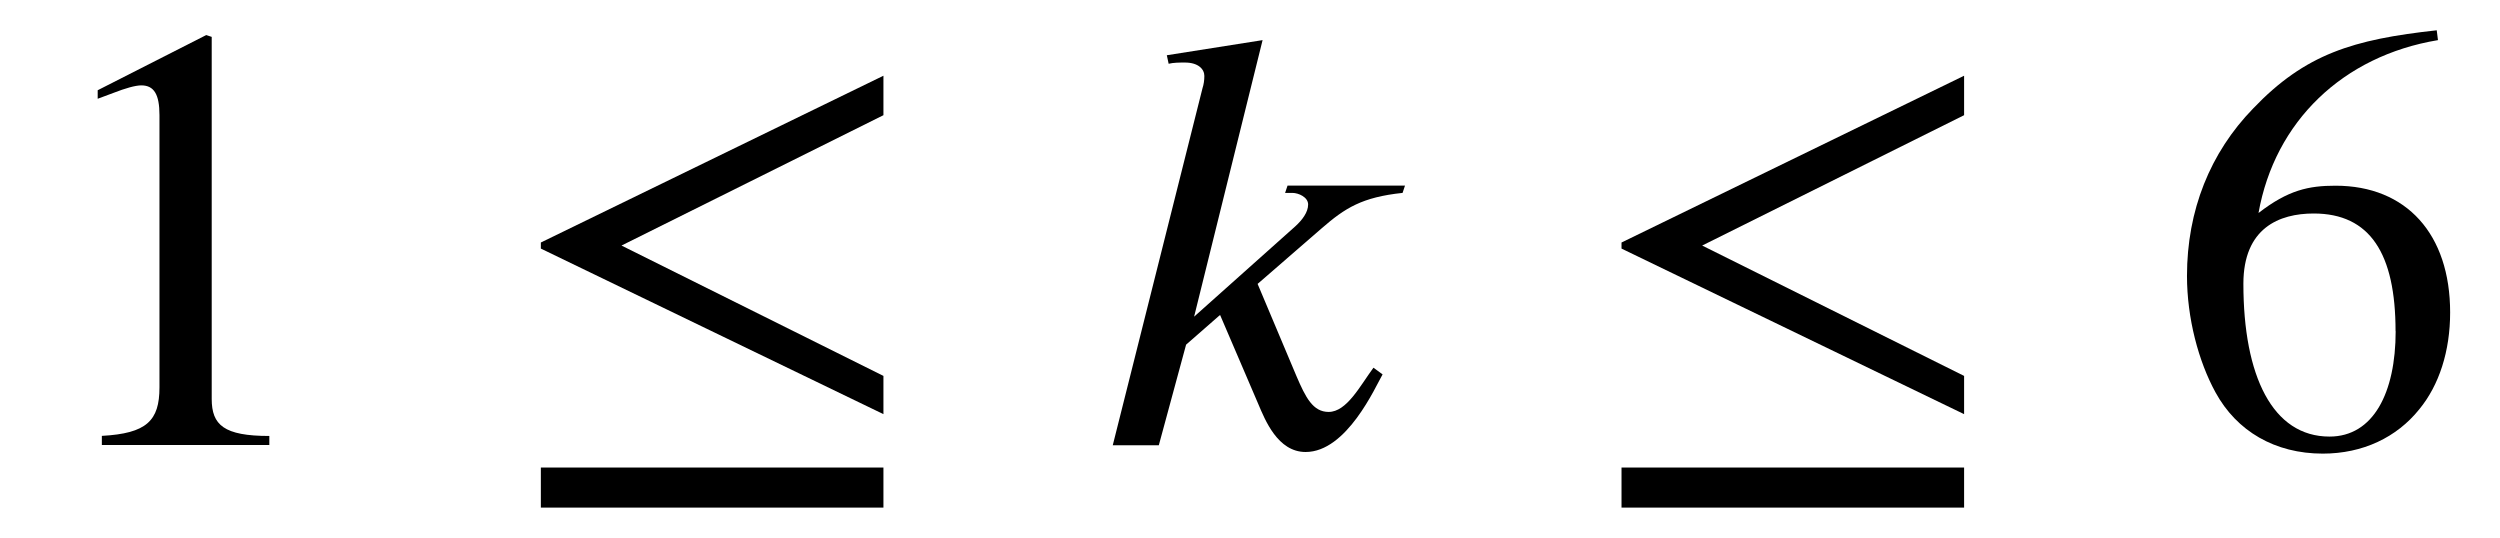 <?xml version='1.0' encoding='UTF-8'?>
<!-- This file was generated by dvisvgm 3.2.2 -->
<svg version='1.1' xmlns='http://www.w3.org/2000/svg' xmlns:xlink='http://www.w3.org/1999/xlink' width='41.081pt' height='8.841pt' viewBox='-.5 -7.314 41.081 8.841'>
<defs>
<use id='g3-50' xlink:href='#g1-50' transform='scale(1.667)'/>
<use id='g3-55' xlink:href='#g1-55' transform='scale(1.667)'/>
<use id='g3-1237' xlink:href='#g1-1237' transform='scale(1.667)'/>
<use id='g3-2511' xlink:href='#g1-2511' transform='scale(1.667)'/>
<path id='g1-50' d='m2.355 0v-.09c-.448 0-.568-.108-.568-.365v-3.569l-.054-.018l-1.07 .544v.084l.161-.06c.108-.042 .209-.072 .269-.072c.126 0 .179 .09 .179 .293v2.684c0 .329-.126 .454-.568 .478v.09h1.65z'/>
<path id='g1-55' d='m2.26-1.124c0 .61-.221 1.04-.652 1.04c-.562 0-.849-.598-.849-1.506c0-.55 .353-.693 .693-.693c.556 0 .807 .395 .807 1.16zm.406-2.965c-.825 .09-1.297 .233-1.811 .771c-.424 .436-.652 1.004-.652 1.65c0 .418 .114 .843 .281 1.148c.209 .383 .586 .604 1.058 .604c.395 0 .729-.161 .95-.436c.197-.239 .305-.574 .305-.956c0-.771-.43-1.249-1.13-1.249c-.263 0-.466 .042-.759 .269c.161-.903 .831-1.548 1.769-1.704l-.012-.096z'/>
<path id='g1-1237' d='m3.76 .616v-.395h-3.377v.395h3.377zm0-.921v-.377l-2.582-1.285l2.582-1.285v-.389l-3.377 1.644v.06l3.377 1.632z'/>
<path id='g1-2511' d='m3.15-2.558h-1.16l-.024 .072h.072c.06 0 .155 .042 .155 .114c0 .078-.06 .155-.126 .215l-.998 .891l.675-2.726l-.944 .149l.018 .084c.048-.012 .108-.012 .161-.012c.132 0 .191 .066 .191 .132c0 .042-.006 .084-.018 .12l-.885 3.521h.454l.269-.992l.335-.293l.377 .879c.066 .155 .191 .472 .466 .472c.406 0 .687-.64 .759-.765l-.09-.066c-.132 .179-.263 .436-.442 .436c-.155 0-.227-.143-.317-.353l-.383-.909l.634-.55c.227-.197 .395-.305 .795-.347l.024-.072z'/>
</defs>
<g id='page87'>
<use x='0' y='0' xlink:href='#g3-50'/>
<use x='7.749' y='0' xlink:href='#g3-1237'/>
<use x='17.34' y='0' xlink:href='#g3-2511'/>
<use x='25.507' y='0' xlink:href='#g3-1237'/>
<use x='35.099' y='0' xlink:href='#g3-55'/>
</g>
</svg>